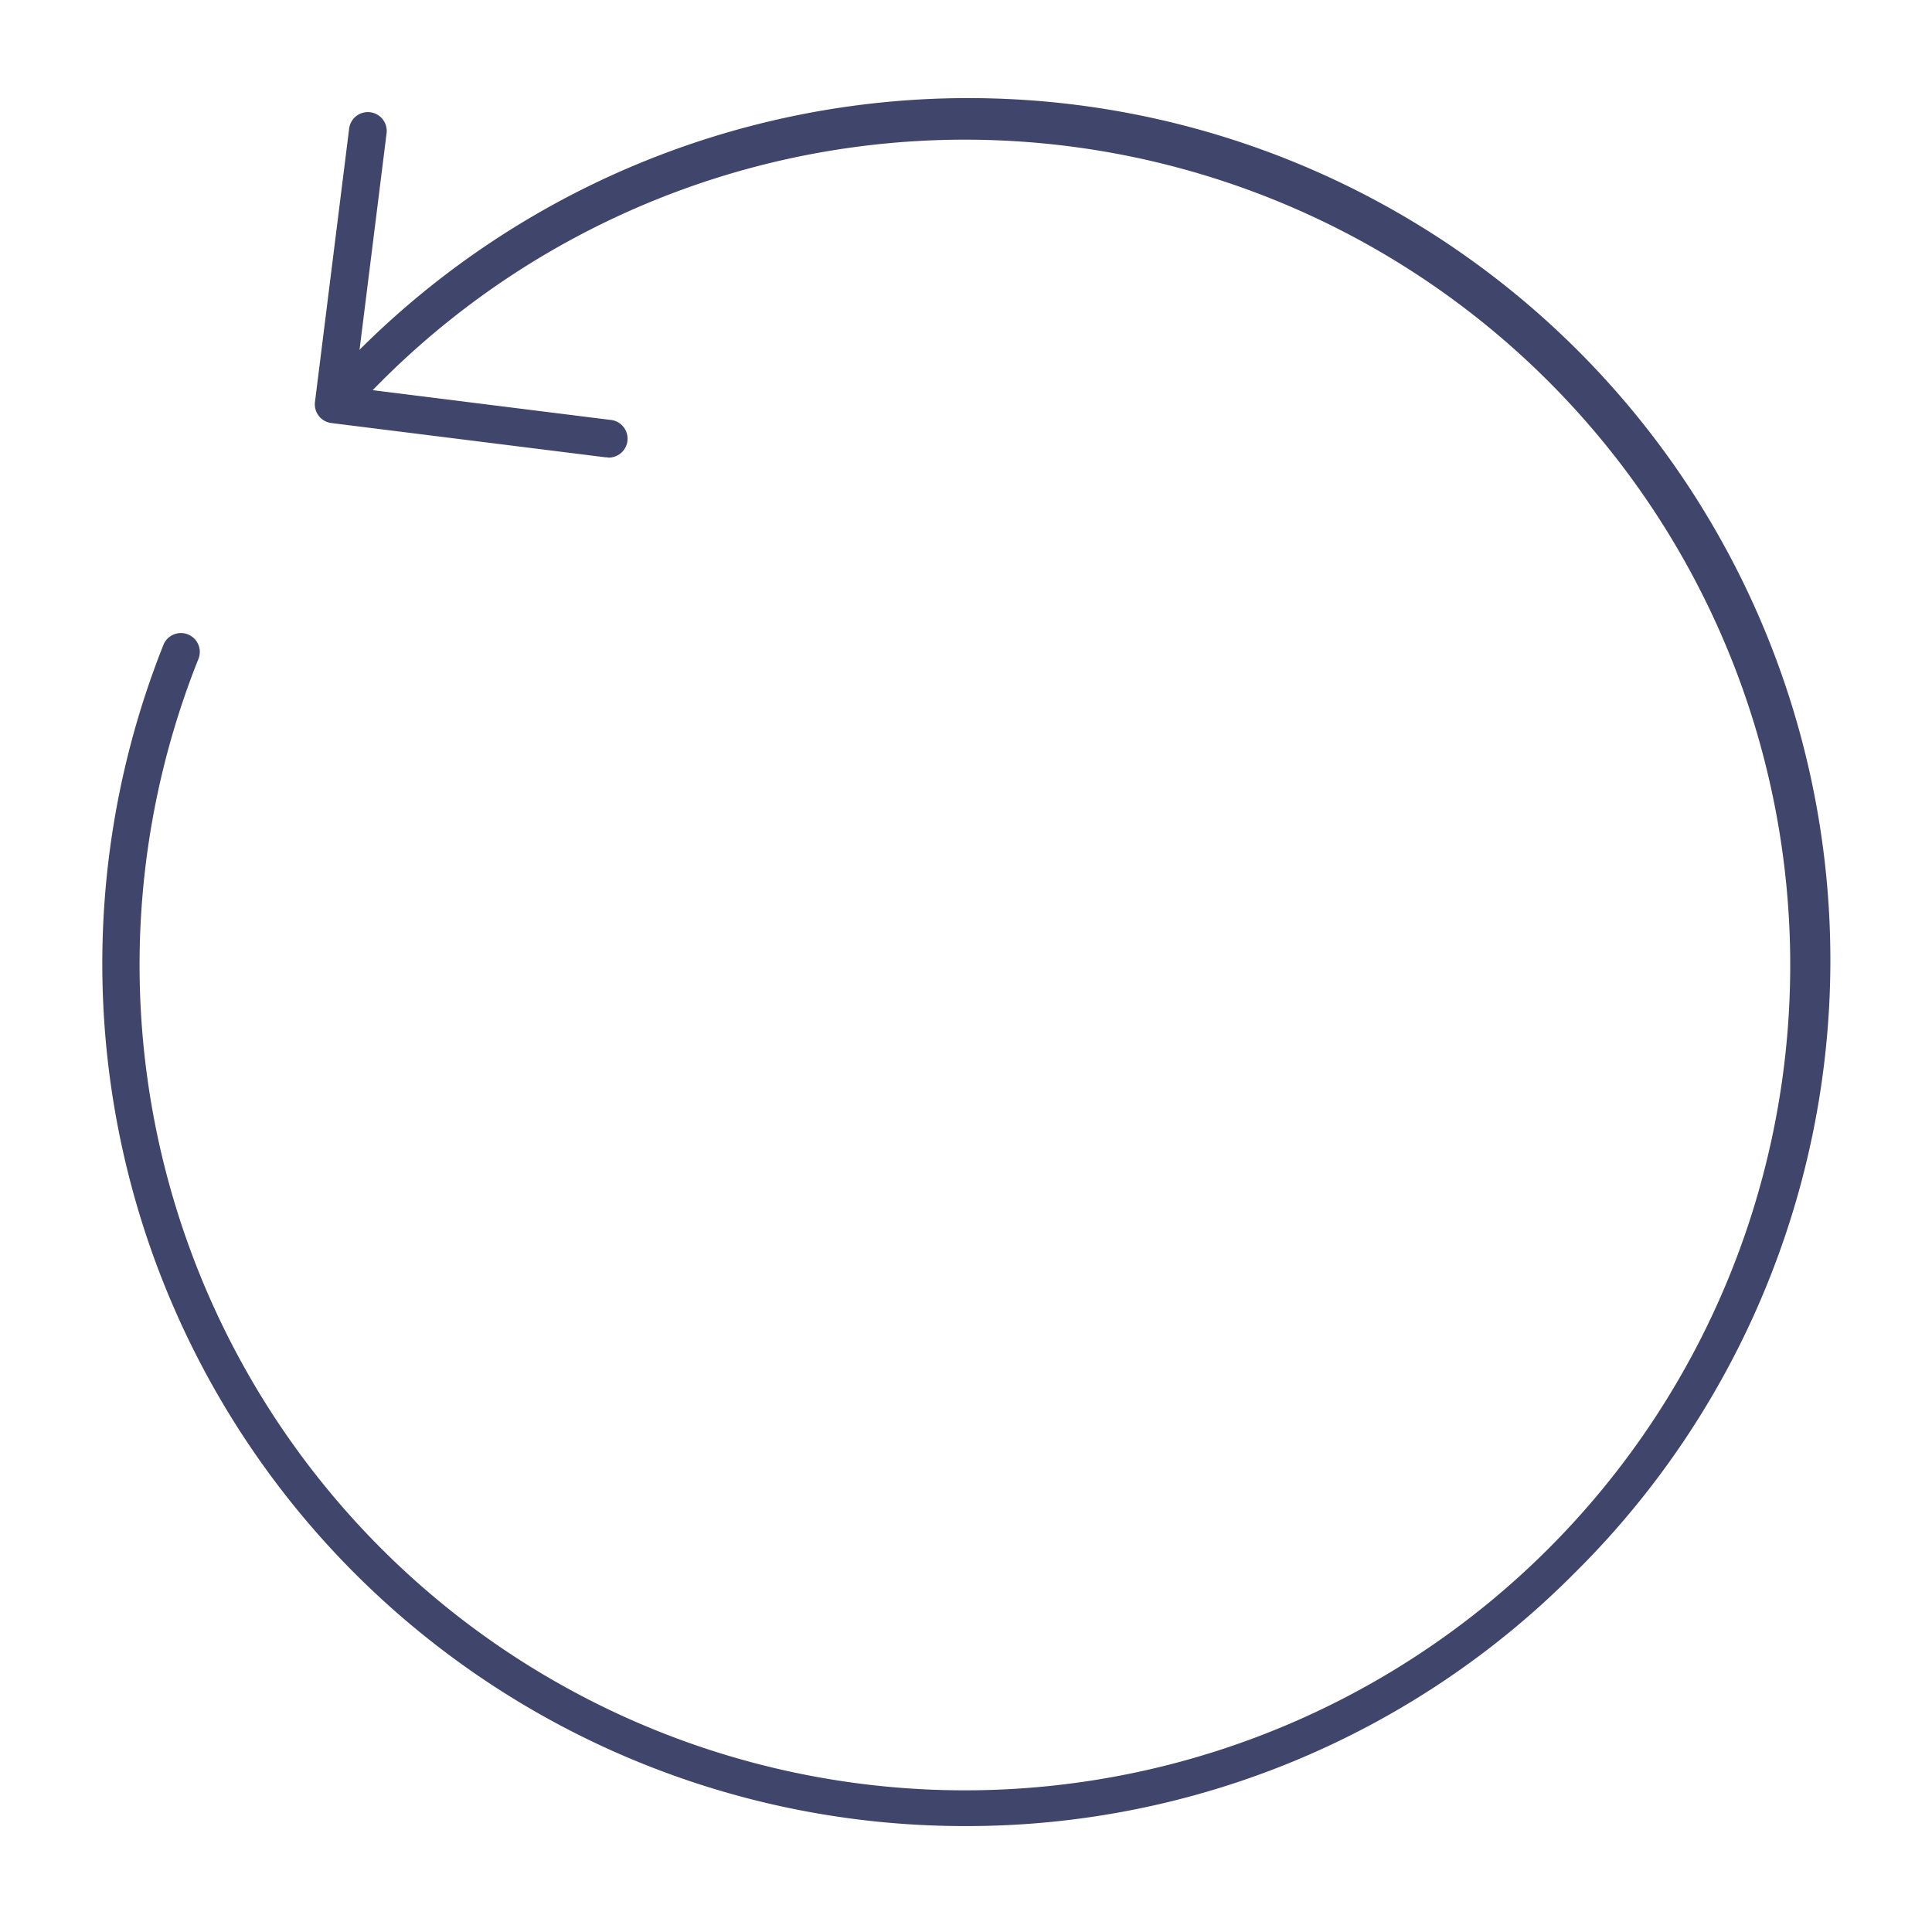<?xml version="1.0" ?><svg id="Lines" viewBox="0 0 512 512" xmlns="http://www.w3.org/2000/svg"><defs><style>.cls-1{fill:#3f456b;}</style></defs><title/><path class="cls-1" d="M255.61,483.93h0A228.53,228.53,0,0,1,43.25,171.05a5,5,0,1,1,9.29,3.69A218.72,218.72,0,1,0,101.13,101c-1.9,1.9-3.76,3.83-5.54,5.73a5,5,0,1,1-7.32-6.81c1.85-2,3.8-4,5.79-6A228.46,228.46,0,1,1,417.15,417,227,227,0,0,1,255.61,483.93Z"/><path class="cls-1" d="M161,121.18a4.44,4.44,0,0,1-.63,0l-72.56-9.07a5,5,0,0,1-4.34-5.58l9.07-72.56a5,5,0,0,1,9.92,1.24l-8.44,67.6,67.59,8.45a5,5,0,0,1-.61,10Z"/></svg>